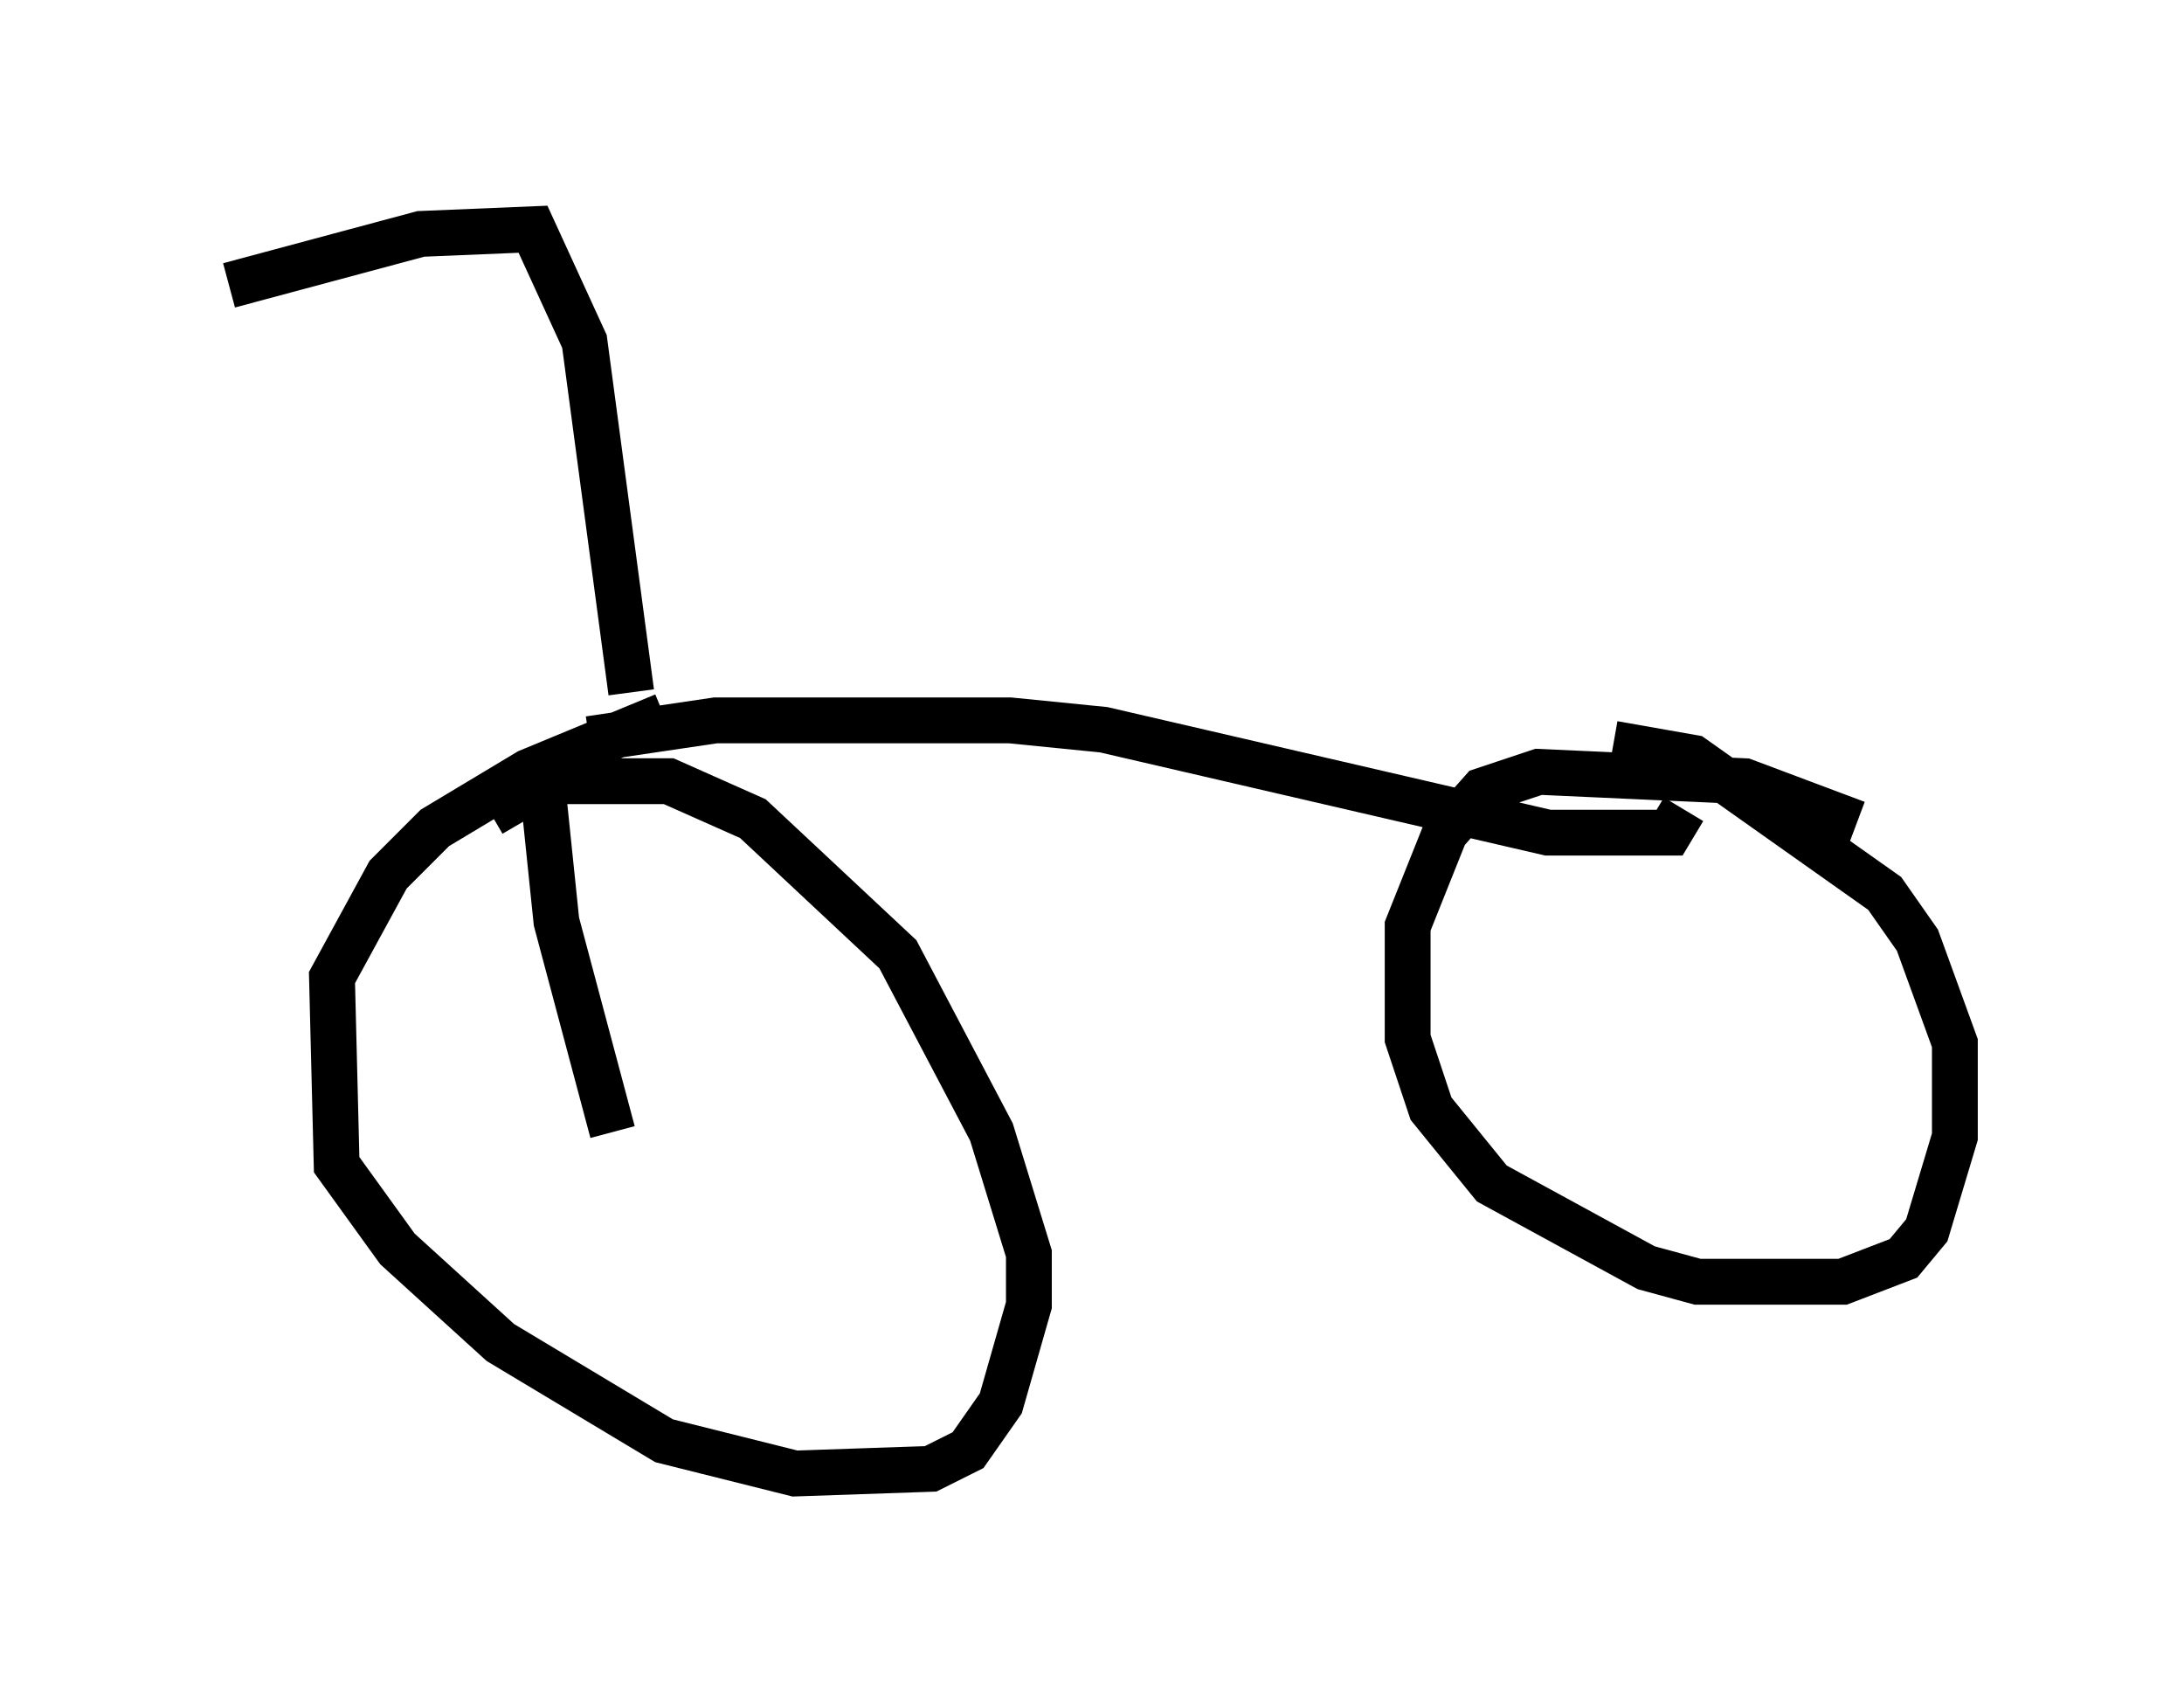 <?xml version="1.0" encoding="utf-8" ?>
<svg baseProfile="full" height="37.154" version="1.1" width="47.669" xmlns="http://www.w3.org/2000/svg" xmlns:ev="http://www.w3.org/2001/xml-events" xmlns:xlink="http://www.w3.org/1999/xlink"><defs /><rect fill="white" height="37.154" width="47.669" x="0" y="0" /><path d="M17.352, 15.208 m-2.858, 0.408 l-2.96, 1.225 -2.042, 1.225 l-1.021, 1.021 -1.225, 2.246 l0.102, 4.083 1.327, 1.838 l2.246, 2.042 3.573, 2.144 l2.858, 0.715 2.96, -0.102 l0.817, -0.408 0.715, -1.021 l0.613, -2.144 0.0, -1.123 l-0.817, -2.654 -2.042, -3.879 l-3.165, -2.96 -1.838, -0.817 l-2.654, 0.0 -1.225, 0.715 m29.809, 0.204 l-2.45, -0.919 -4.492, -0.204 l-1.225, 0.408 -0.817, 0.919 l-0.817, 2.042 0.0, 2.45 l0.51, 1.531 1.327, 1.633 l3.369, 1.838 1.123, 0.306 l3.165, 0.0 1.327, -0.51 l0.51, -0.613 0.613, -2.042 l0.0, -2.042 -0.817, -2.246 l-0.715, -1.021 -4.185, -2.96 l-1.735, -0.306 m-22.356, -0.102 l2.756, -0.408 6.431, 0.0 l2.042, 0.204 9.698, 2.246 l2.654, 0.0 0.306, -0.51 m-22.969, -2.552 l-1.021, -7.656 -1.123, -2.45 l-2.45, 0.102 -4.185, 1.123 m8.371, 18.477 l-1.225, -4.594 -0.306, -2.96 " fill="none" stroke="black" stroke-width="1" /></svg>